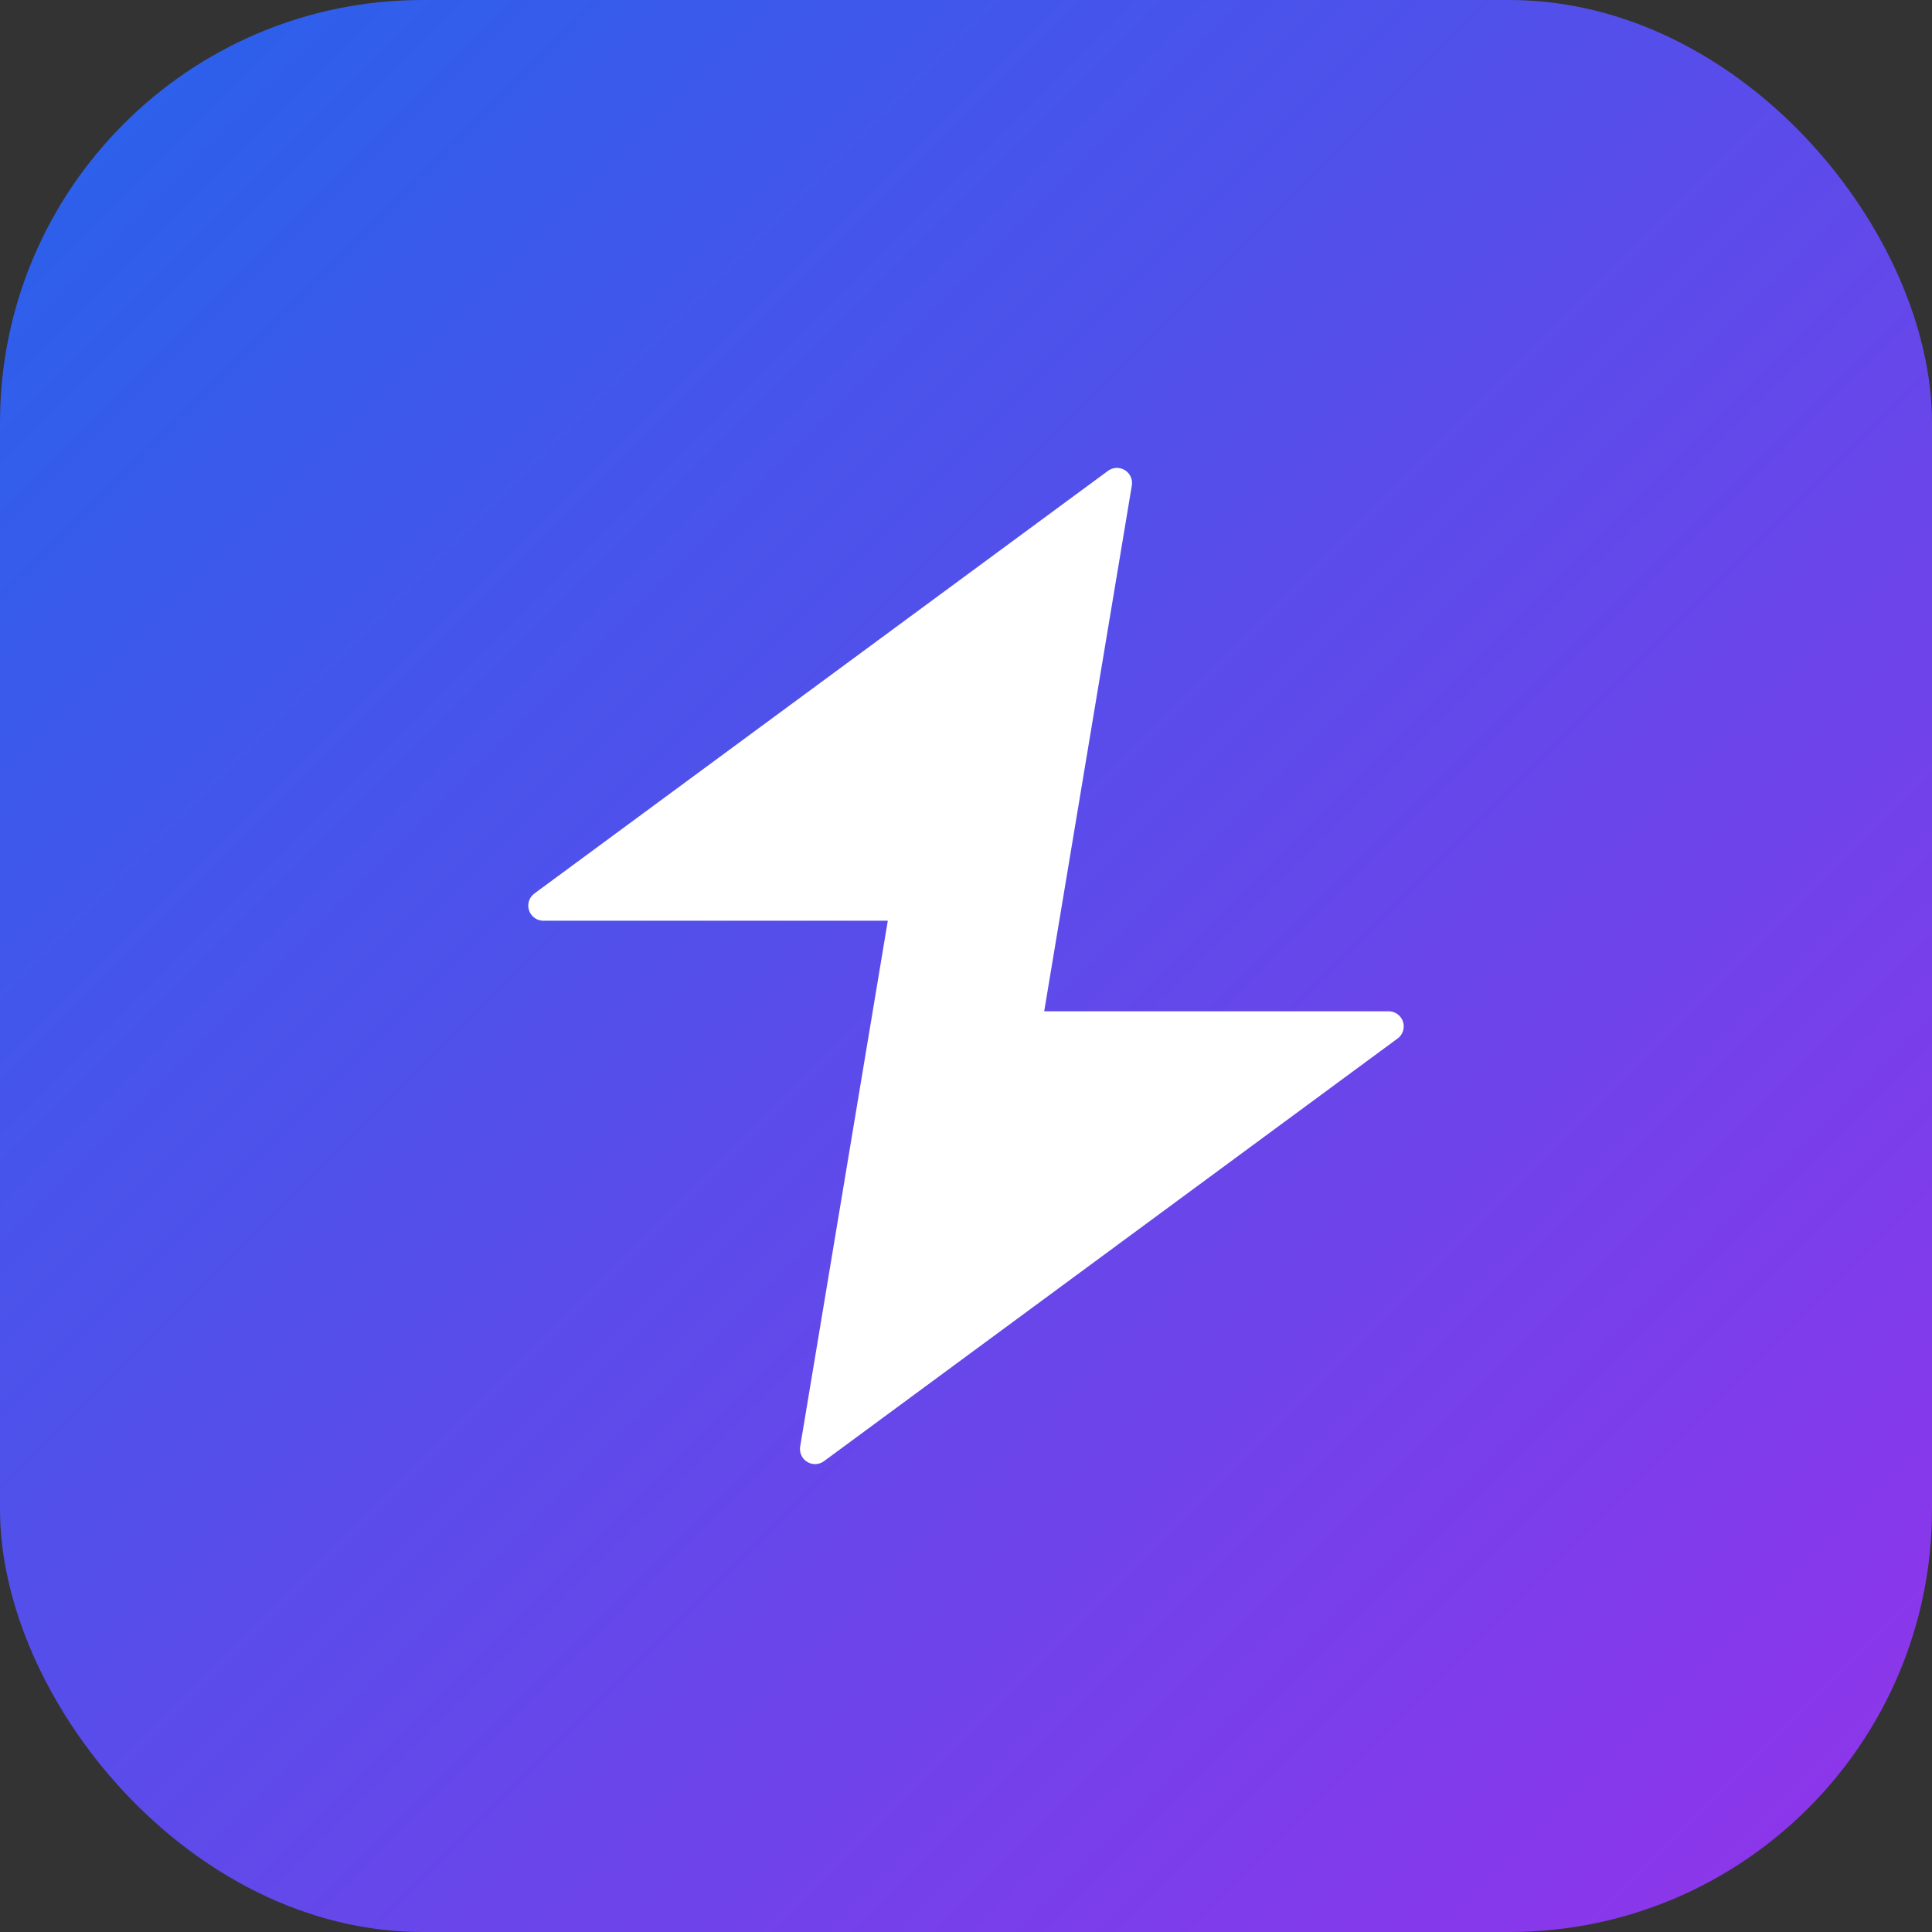 <svg width="32" height="32" viewBox="0 0 32 32" fill="none" xmlns="http://www.w3.org/2000/svg">
  <rect x="0" y="0" width="32" height="32" fill="#333333" stroke="none"/>
  <!-- Gradient Background -->
  <defs>
    <linearGradient id="grad" x1="0%" y1="0%" x2="100%" y2="100%">
      <stop offset="0%" style="stop-color:#2563eb;stop-opacity:1" />
      <stop offset="100%" style="stop-color:#9333ea;stop-opacity:1" />
    </linearGradient>
  </defs>
  
  <!-- Rounded Rectangle Background -->
  <rect width="32" height="32" rx="7" ry="7" fill="url(#grad)" />
  
  <!-- Zap/Lightning Icon -->
  <path d="M18.5 8L9 15h6l-1.5 9L23 17h-6l1.5-9z" 
        fill="white" 
        stroke="white" 
        stroke-width="0.5" 
        stroke-linejoin="round" 
        stroke-linecap="round"/>
</svg>